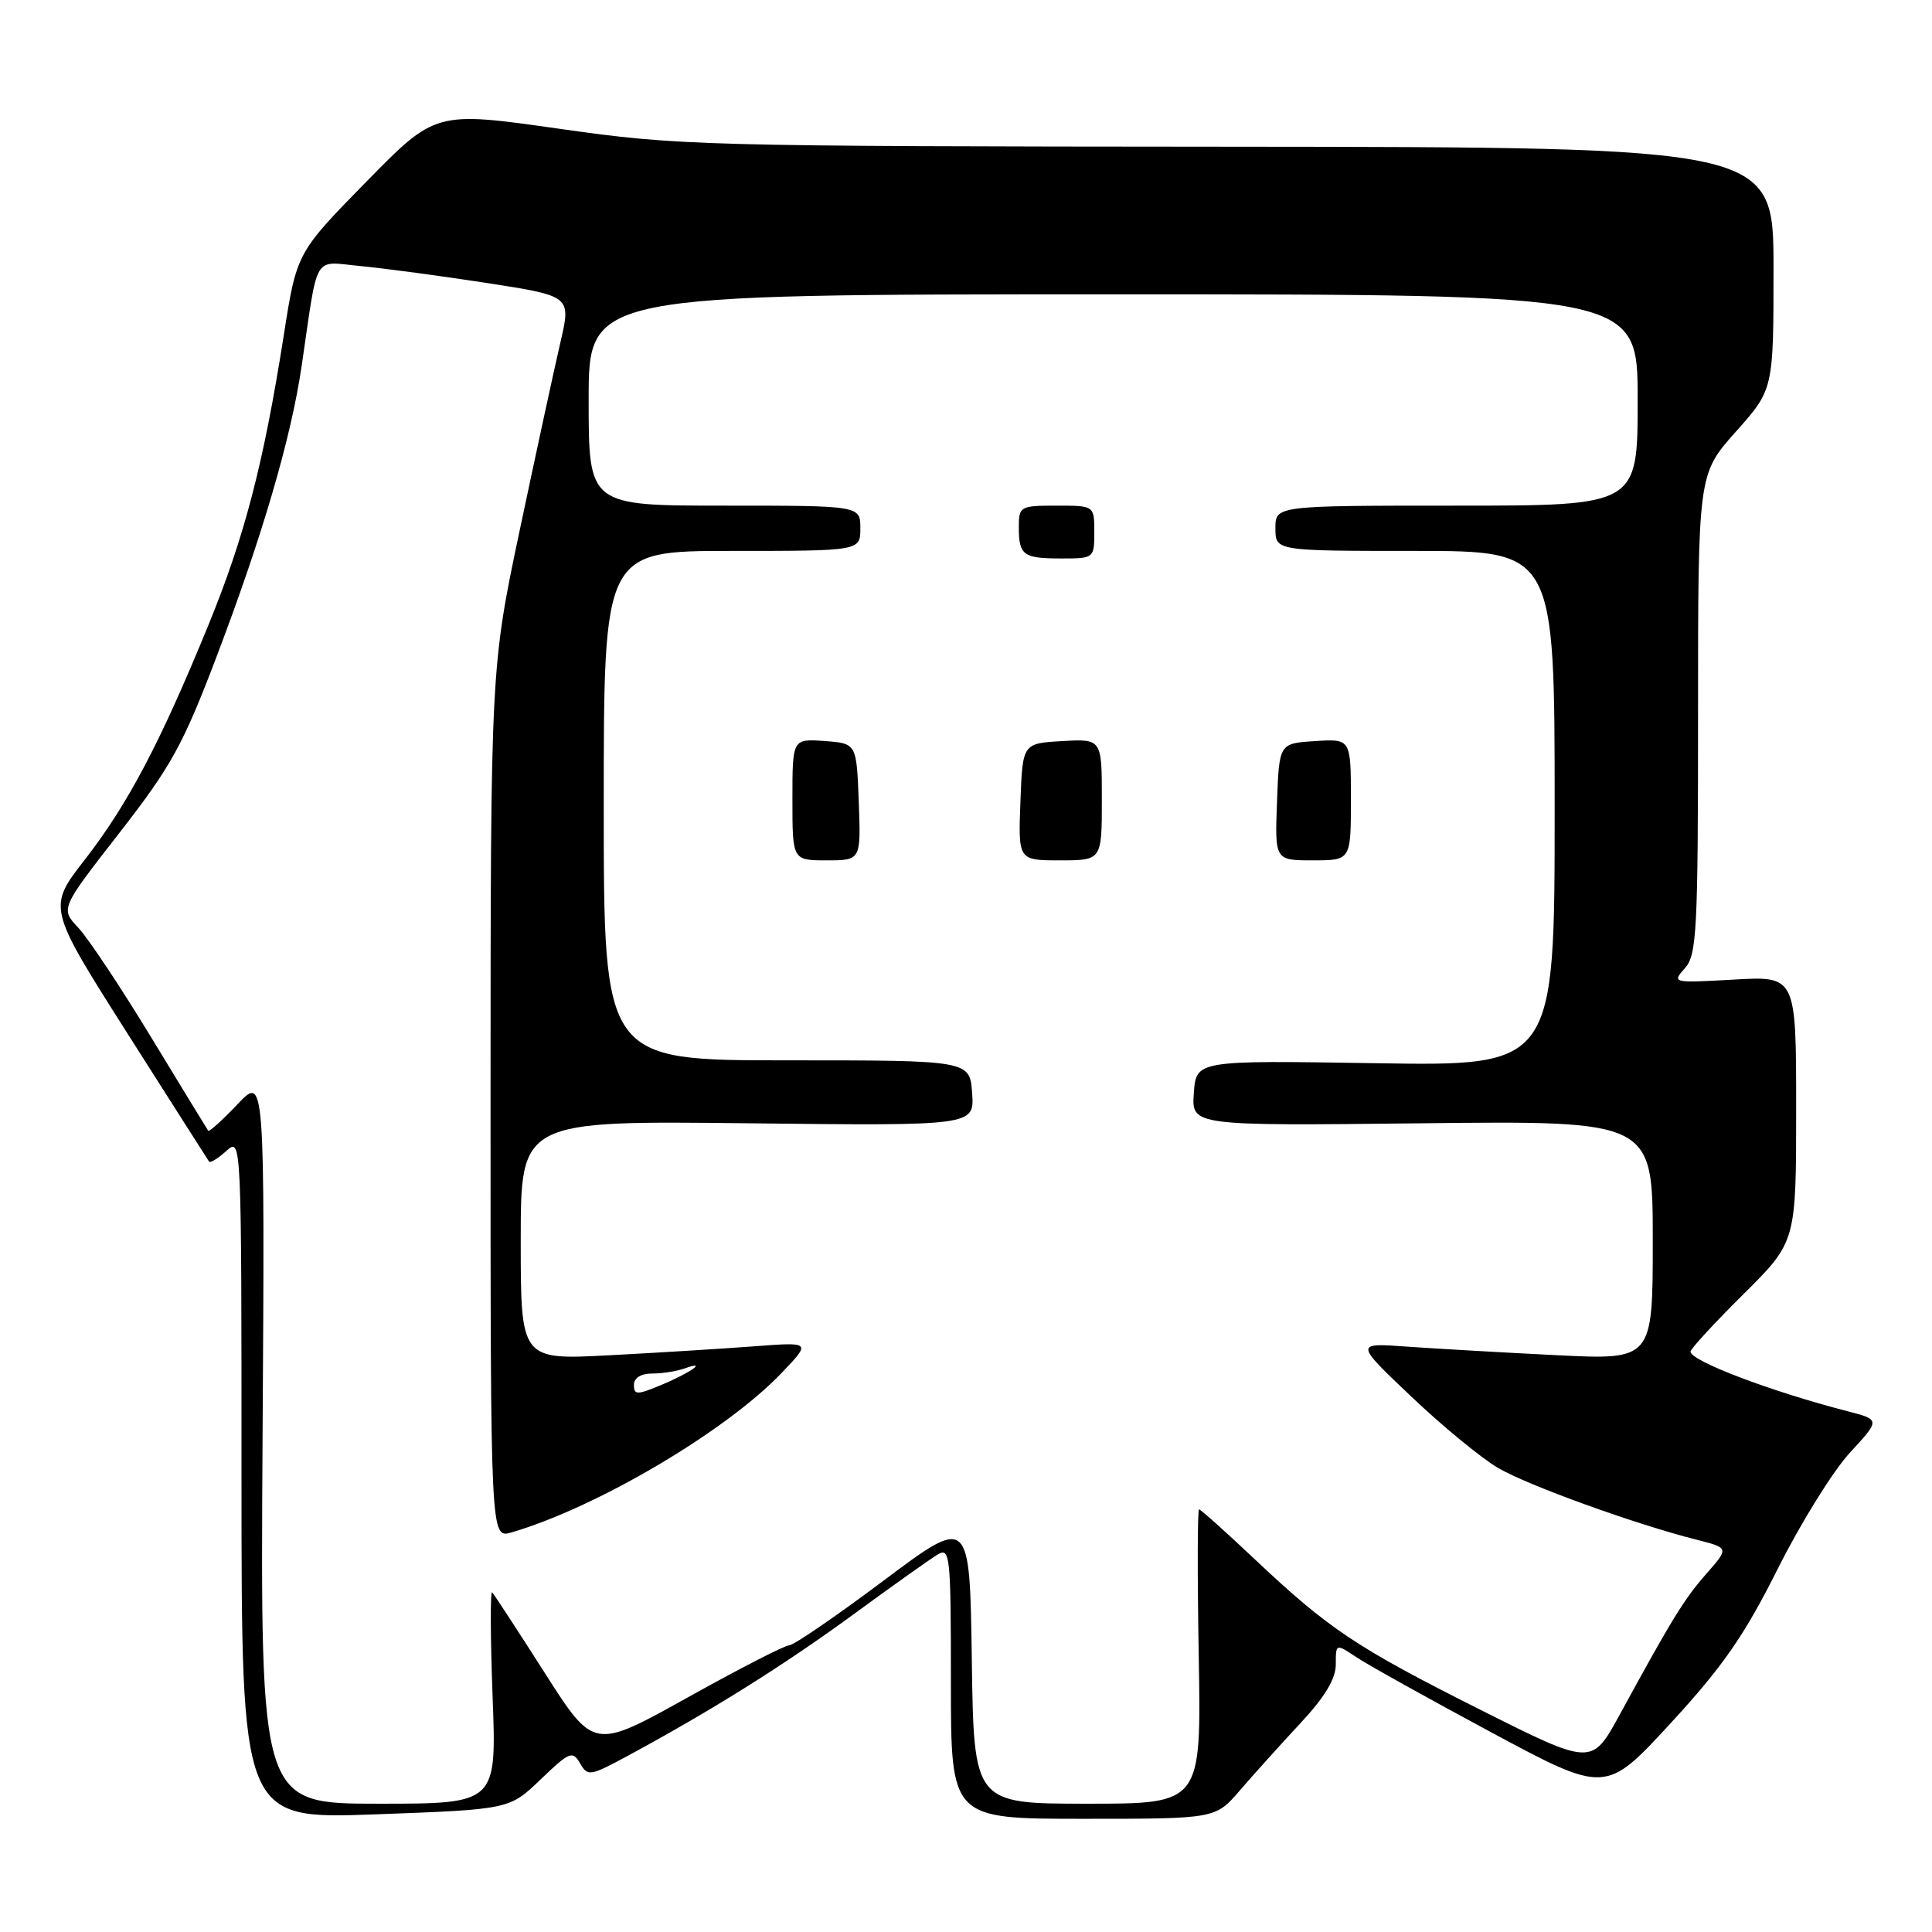 <?xml version="1.0" encoding="UTF-8" standalone="no"?>
<!DOCTYPE svg PUBLIC "-//W3C//DTD SVG 1.1//EN" "http://www.w3.org/Graphics/SVG/1.1/DTD/svg11.dtd" >
<svg xmlns="http://www.w3.org/2000/svg" xmlns:xlink="http://www.w3.org/1999/xlink" version="1.1" viewBox="0 0 256 256">
 <g >
 <path fill="currentColor"
d=" M 71.64 235.78 C 75.47 232.10 75.87 231.94 76.86 233.65 C 77.88 235.41 78.18 235.36 83.21 232.64 C 94.38 226.60 103.90 220.63 113.02 213.96 C 118.24 210.14 123.29 206.55 124.25 205.98 C 125.89 205.00 126.00 206.06 126.00 222.96 C 126.00 241.00 126.00 241.00 143.53 241.00 C 161.06 241.00 161.06 241.00 164.28 237.25 C 166.05 235.19 169.64 231.21 172.25 228.40 C 175.55 224.87 177.00 222.46 177.00 220.54 C 177.00 217.77 177.00 217.77 179.75 219.60 C 181.26 220.61 189.31 225.09 197.63 229.56 C 212.76 237.68 212.76 237.68 221.39 228.31 C 228.30 220.80 231.11 216.75 235.55 207.90 C 238.59 201.83 242.90 194.89 245.12 192.49 C 249.15 188.12 249.15 188.12 244.82 187.00 C 234.69 184.39 224.00 180.33 224.00 179.10 C 224.00 178.74 227.15 175.32 231.00 171.50 C 238.00 164.55 238.00 164.55 238.00 146.94 C 238.00 129.33 238.00 129.33 229.75 129.80 C 221.61 130.26 221.52 130.24 223.25 128.30 C 224.84 126.52 225.00 123.42 225.00 94.58 C 225.00 62.82 225.00 62.82 230.00 57.21 C 235.00 51.60 235.00 51.60 235.00 35.55 C 235.00 19.50 235.00 19.50 162.75 19.44 C 92.63 19.39 90.02 19.32 74.10 17.06 C 57.70 14.73 57.70 14.73 48.50 24.12 C 39.31 33.50 39.31 33.50 37.59 44.50 C 34.91 61.51 32.41 71.12 27.56 82.96 C 21.20 98.49 16.93 106.58 11.26 113.88 C 6.30 120.25 6.30 120.25 16.85 136.88 C 22.66 146.02 27.54 153.68 27.70 153.91 C 27.86 154.14 28.89 153.50 29.99 152.51 C 32.00 150.69 32.00 150.71 32.00 195.87 C 32.00 241.06 32.00 241.06 49.75 240.41 C 67.50 239.76 67.50 239.76 71.64 235.78 Z  M 34.79 190.75 C 35.09 142.50 35.09 142.50 31.46 146.33 C 29.46 148.44 27.72 150.01 27.59 149.83 C 27.46 149.65 24.07 144.10 20.06 137.50 C 16.06 130.90 11.70 124.35 10.39 122.95 C 8.00 120.40 8.00 120.40 15.83 110.35 C 22.72 101.49 24.25 98.71 28.74 86.90 C 34.79 70.95 38.56 58.07 39.97 48.50 C 42.21 33.25 41.37 34.66 47.82 35.26 C 50.94 35.56 58.49 36.57 64.59 37.51 C 75.68 39.23 75.68 39.23 74.26 45.36 C 73.47 48.74 71.07 59.83 68.92 70.00 C 65.01 88.50 65.01 88.50 65.00 146.18 C 65.00 203.86 65.00 203.86 67.75 203.06 C 79.00 199.79 96.09 189.72 103.50 181.99 C 107.50 177.82 107.50 177.82 100.00 178.39 C 95.88 178.70 87.21 179.24 80.75 179.58 C 69.00 180.20 69.00 180.20 69.00 164.35 C 69.00 148.50 69.00 148.50 99.06 148.84 C 129.12 149.18 129.12 149.18 128.81 144.84 C 128.50 140.50 128.50 140.50 104.25 140.50 C 80.00 140.50 80.00 140.50 80.00 106.75 C 80.00 73.00 80.00 73.00 97.00 73.00 C 114.00 73.00 114.00 73.00 114.00 70.00 C 114.00 67.00 114.00 67.00 96.00 67.00 C 78.00 67.00 78.00 67.00 78.00 53.00 C 78.00 39.00 78.00 39.00 147.50 39.00 C 217.00 39.00 217.00 39.00 217.00 53.00 C 217.00 67.00 217.00 67.00 193.00 67.00 C 169.00 67.00 169.00 67.00 169.00 70.00 C 169.00 73.00 169.00 73.00 187.50 73.00 C 206.00 73.00 206.00 73.00 206.00 107.13 C 206.00 141.27 206.00 141.27 182.25 140.88 C 158.50 140.50 158.50 140.50 158.19 144.84 C 157.88 149.18 157.88 149.18 188.44 148.84 C 219.00 148.50 219.00 148.50 219.00 164.35 C 219.00 180.20 219.00 180.20 206.25 179.57 C 199.24 179.22 190.35 178.71 186.50 178.44 C 179.50 177.93 179.50 177.93 187.00 185.05 C 191.12 188.97 196.30 193.22 198.50 194.51 C 202.49 196.84 216.66 201.96 224.81 204.02 C 229.11 205.11 229.11 205.11 226.12 208.51 C 223.15 211.90 221.63 214.36 214.60 227.24 C 210.92 233.97 210.92 233.97 196.21 226.58 C 179.72 218.30 176.09 215.88 166.18 206.53 C 162.37 202.94 159.09 200.00 158.88 200.00 C 158.67 200.00 158.65 208.77 158.84 219.50 C 159.18 239.00 159.18 239.00 144.11 239.00 C 129.04 239.00 129.04 239.00 128.77 219.94 C 128.50 200.88 128.50 200.88 117.08 209.44 C 110.80 214.15 105.17 218.00 104.58 218.01 C 103.99 218.01 97.92 221.13 91.09 224.94 C 78.68 231.85 78.68 231.85 72.19 221.68 C 68.62 216.08 65.48 211.28 65.22 211.00 C 64.95 210.72 64.98 216.91 65.27 224.75 C 65.81 239.00 65.81 239.00 50.16 239.00 C 34.50 239.00 34.50 239.00 34.79 190.75 Z  M 113.79 106.25 C 113.50 98.50 113.50 98.50 109.25 98.19 C 105.00 97.89 105.00 97.89 105.00 105.94 C 105.00 114.00 105.00 114.00 109.54 114.00 C 114.08 114.00 114.08 114.00 113.79 106.25 Z  M 146.00 105.95 C 146.00 97.90 146.00 97.90 140.75 98.20 C 135.50 98.50 135.50 98.50 135.21 106.25 C 134.92 114.00 134.92 114.00 140.46 114.00 C 146.00 114.00 146.00 114.00 146.00 105.95 Z  M 179.00 105.95 C 179.00 97.89 179.00 97.89 174.25 98.20 C 169.50 98.50 169.50 98.50 169.21 106.25 C 168.92 114.00 168.92 114.00 173.96 114.00 C 179.00 114.00 179.00 114.00 179.00 105.95 Z  M 145.00 70.50 C 145.00 67.00 145.00 67.00 140.00 67.00 C 135.18 67.00 135.00 67.10 135.00 69.83 C 135.00 73.59 135.56 74.00 140.67 74.00 C 144.95 74.00 145.00 73.96 145.00 70.50 Z  M 84.00 183.51 C 84.00 182.58 84.93 182.00 86.42 182.00 C 87.75 182.00 89.66 181.70 90.67 181.34 C 93.89 180.18 91.54 181.88 87.70 183.48 C 84.41 184.86 84.00 184.86 84.00 183.51 Z "/>
</g>
</svg>